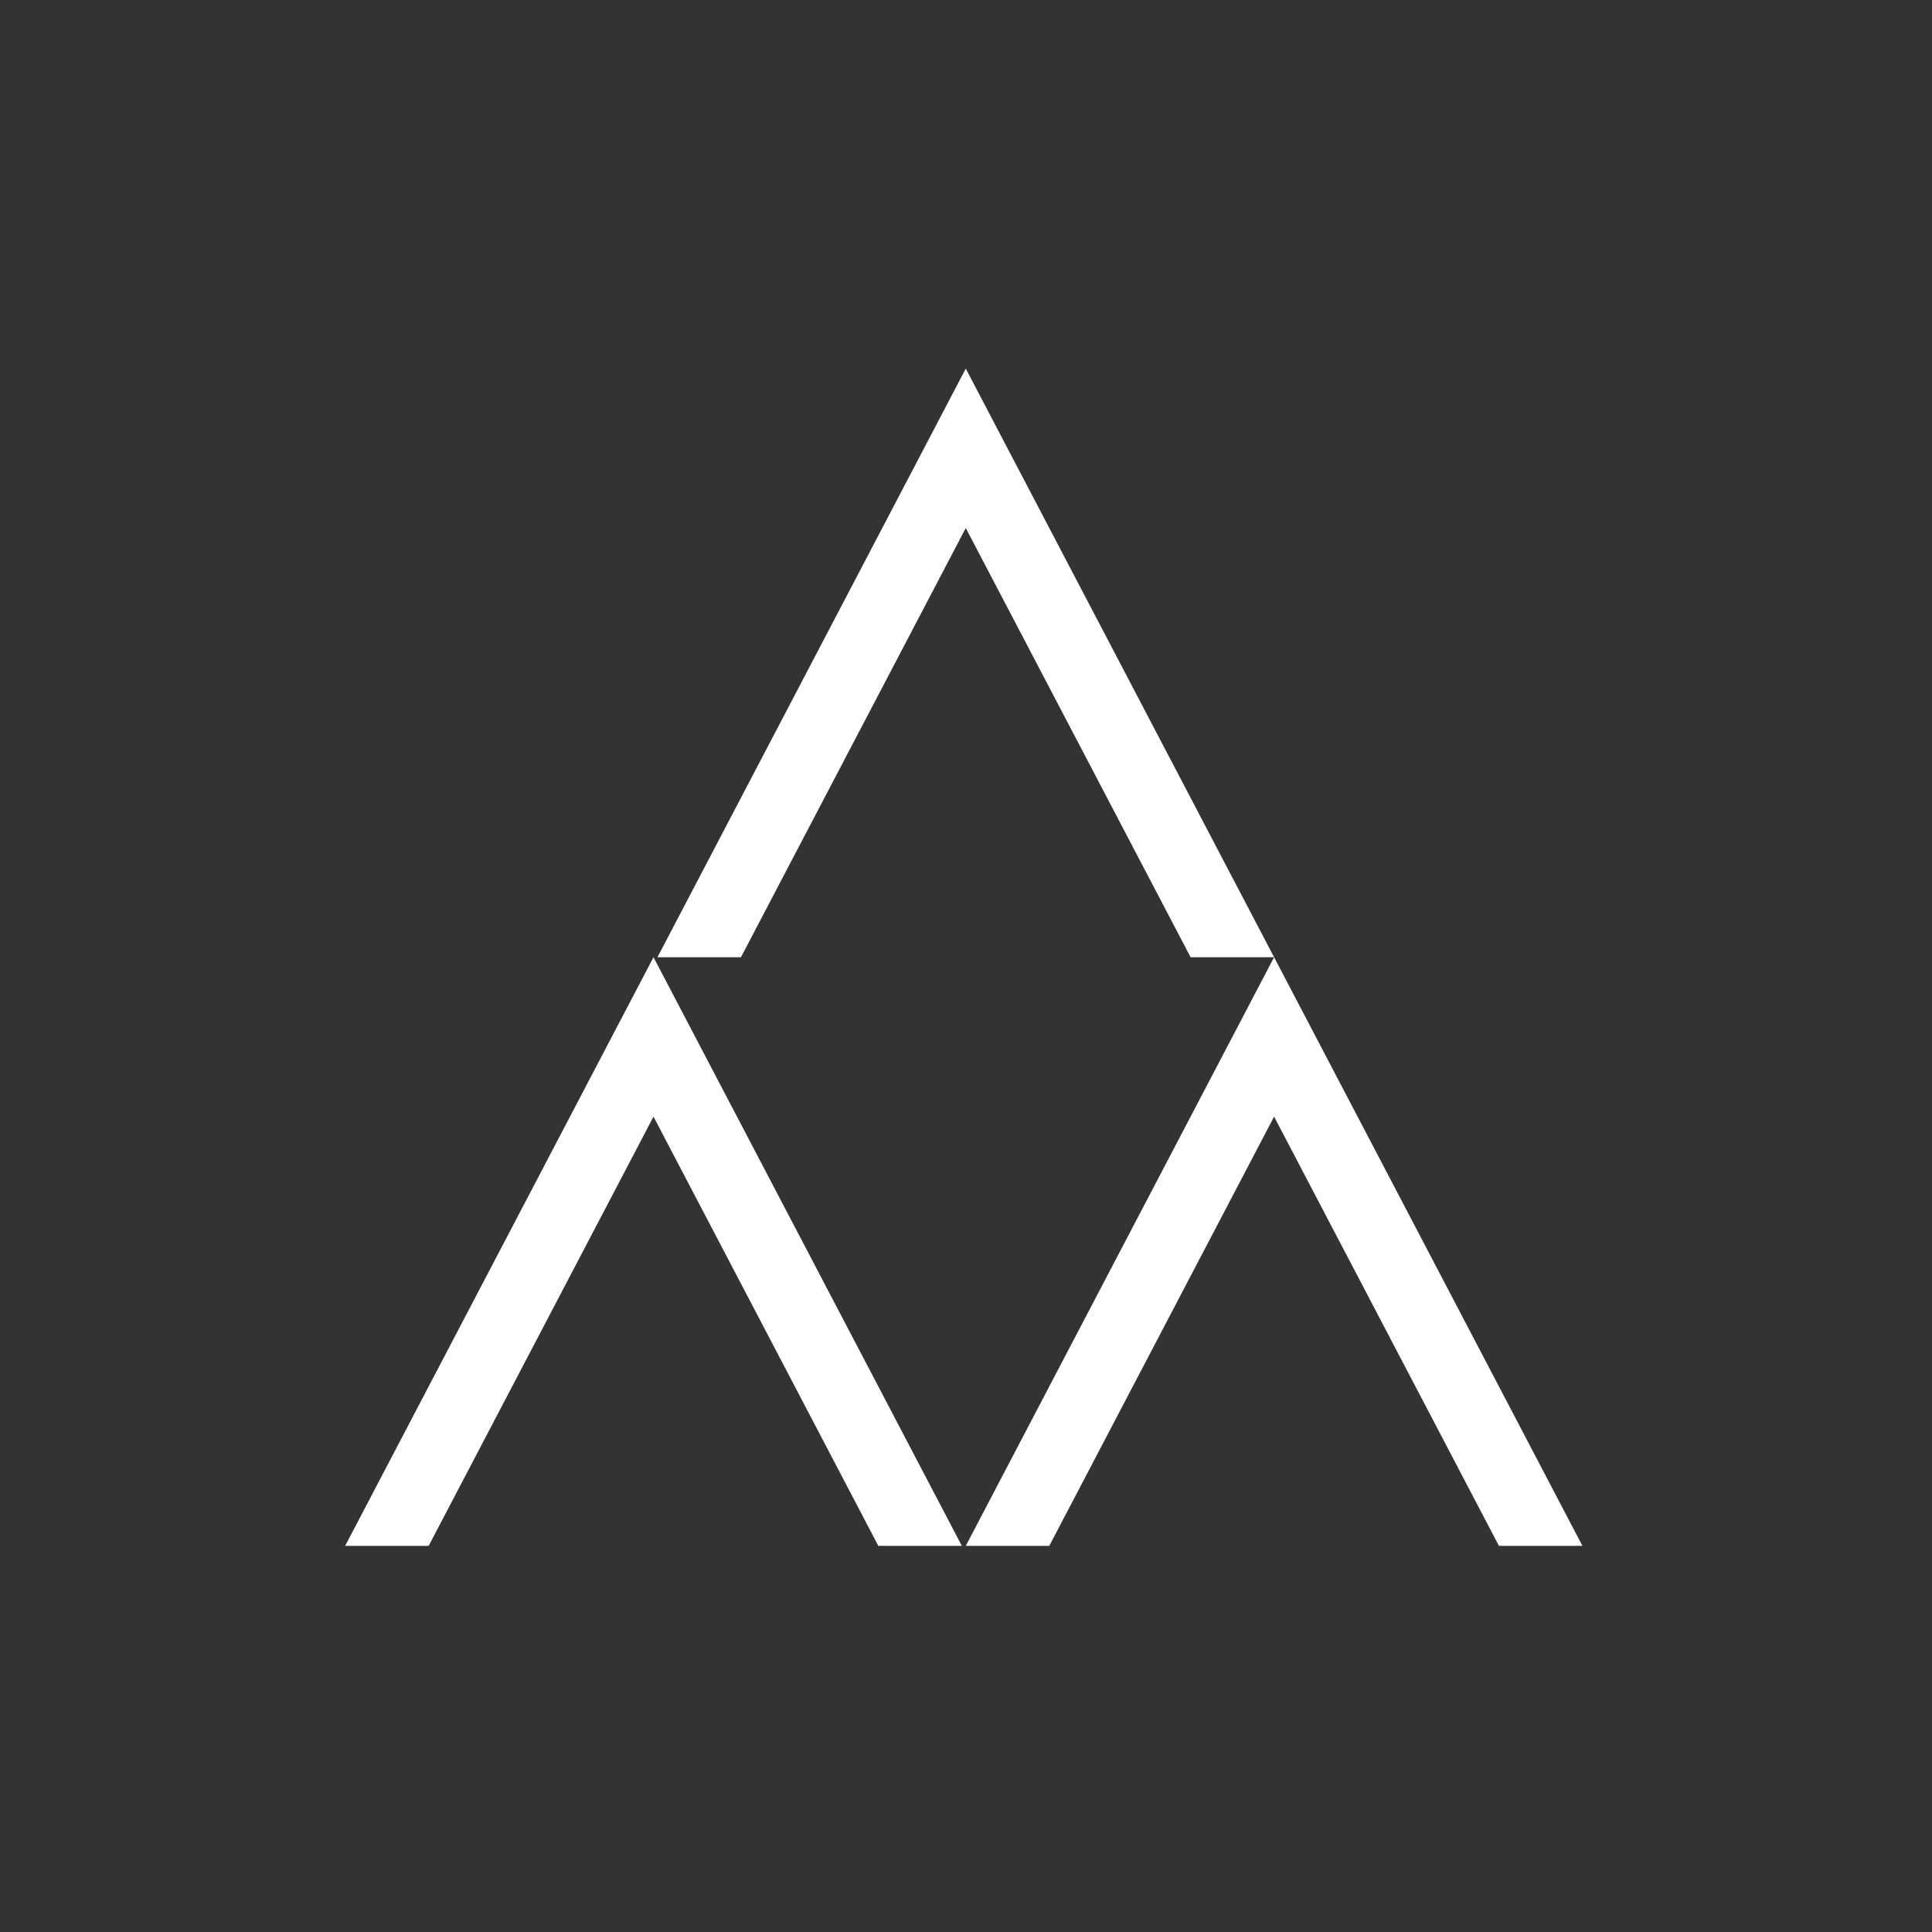 <?xml version="1.0" encoding="UTF-8"?>
<svg width="150px" height="150px" viewBox="0 0 100 100" version="1.1" xmlns="http://www.w3.org/2000/svg" xmlns:xlink="http://www.w3.org/1999/xlink">
    <rect x="0" y="0" width="100" height="100" fill="#333333" stroke="none"/>
    <!-- Generator: Sketch 52.6 (67491) - http://www.bohemiancoding.com/sketch -->
    <title>Architectural</title>
    <desc>Created with Sketch.</desc>
    <g id="architectural" stroke="none" stroke-width="1" fill="none" fill-rule="evenodd">
        <g id="Group" transform="translate(17.5, 19)" fill="#FFFFFF" stroke="#FFFFFF" stroke-width="1.5">
            <path d="M4.234,60.263 L16.325,37.181 L28.415,60.263 L31.044,60.263 L16.325,32.162 L1.605,60.263 L4.234,60.263 Z" id="Combined-Shape-Copy"></path>
            <path d="M36.357,60.263 L48.447,37.181 L60.538,60.263 L63.166,60.263 L48.447,32.162 L33.728,60.263 L36.357,60.263 Z" id="Combined-Shape-Copy-2"></path>
            <path d="M20.398,29.796 L32.488,6.714 L44.579,29.796 L47.208,29.796 L32.488,1.695 L17.769,29.796 L20.398,29.796 Z" id="Combined-Shape-Copy-3"></path>
        </g>
    </g>
</svg>